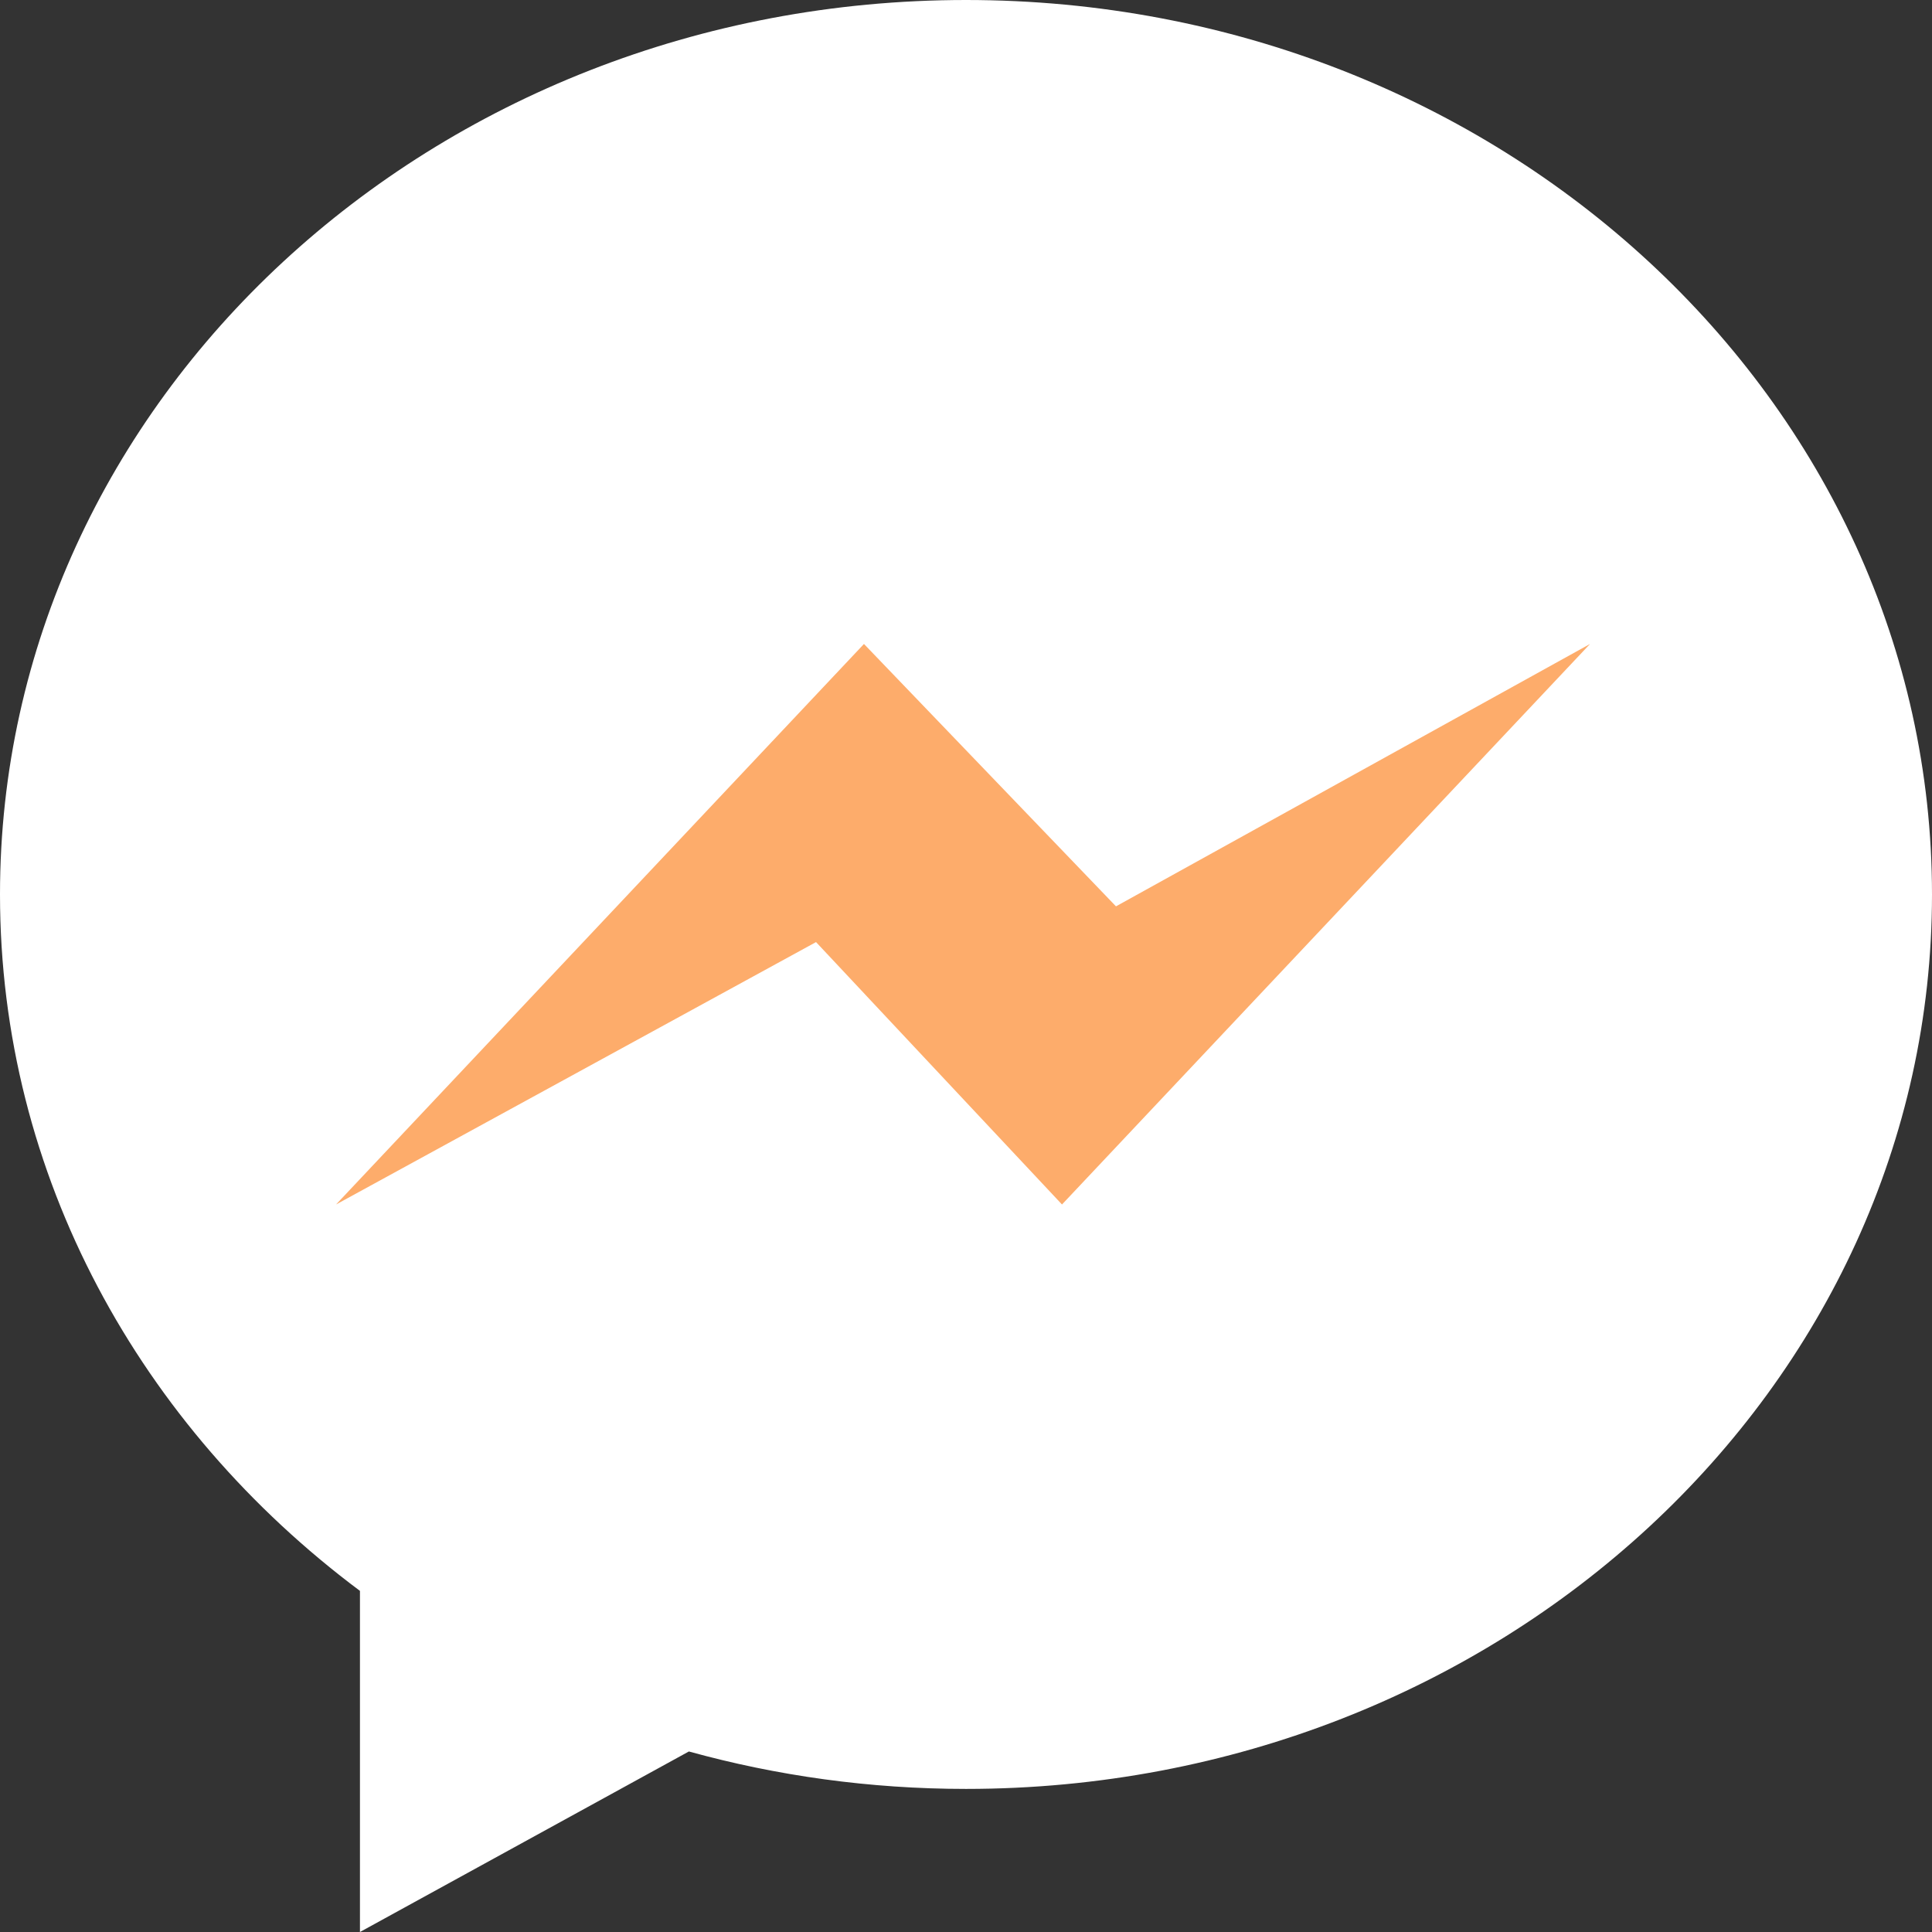 <?xml version="1.0"?>
<svg xmlns="http://www.w3.org/2000/svg" xmlns:xlink="http://www.w3.org/1999/xlink" version="1.1" id="Capa_1" x="0px" y="0px" viewBox="0 0 512 512" style="enable-background:new 0 0 512 512;" xml:space="preserve" width="512px" height="512px" class="hovered-paths"><rect x="0" y="0" width="512" height="512" fill="#333333" stroke="none"/><g><path style="fill:#FFFFFF" d="M256,0C114.624,0,0,106.112,0,237.024c0,74.592,37.216,141.12,95.392,184.576V512l87.168-47.84  c23.264,6.432,47.904,9.92,73.44,9.92c141.376,0,256-106.112,256-237.024C512,106.112,397.376,0,256,0z" data-original="#1E88E5" class="" data-old_color="#1E88E5"/><polygon style="fill:#FDAC6B" points="281.44,319.2 216.256,249.664 89.056,319.2 228.96,170.656 295.744,240.192 421.376,170.656   " data-original="#FAFAFA" class="hovered-path active-path" data-old_color="#FAFAFA"/></g> </svg>
